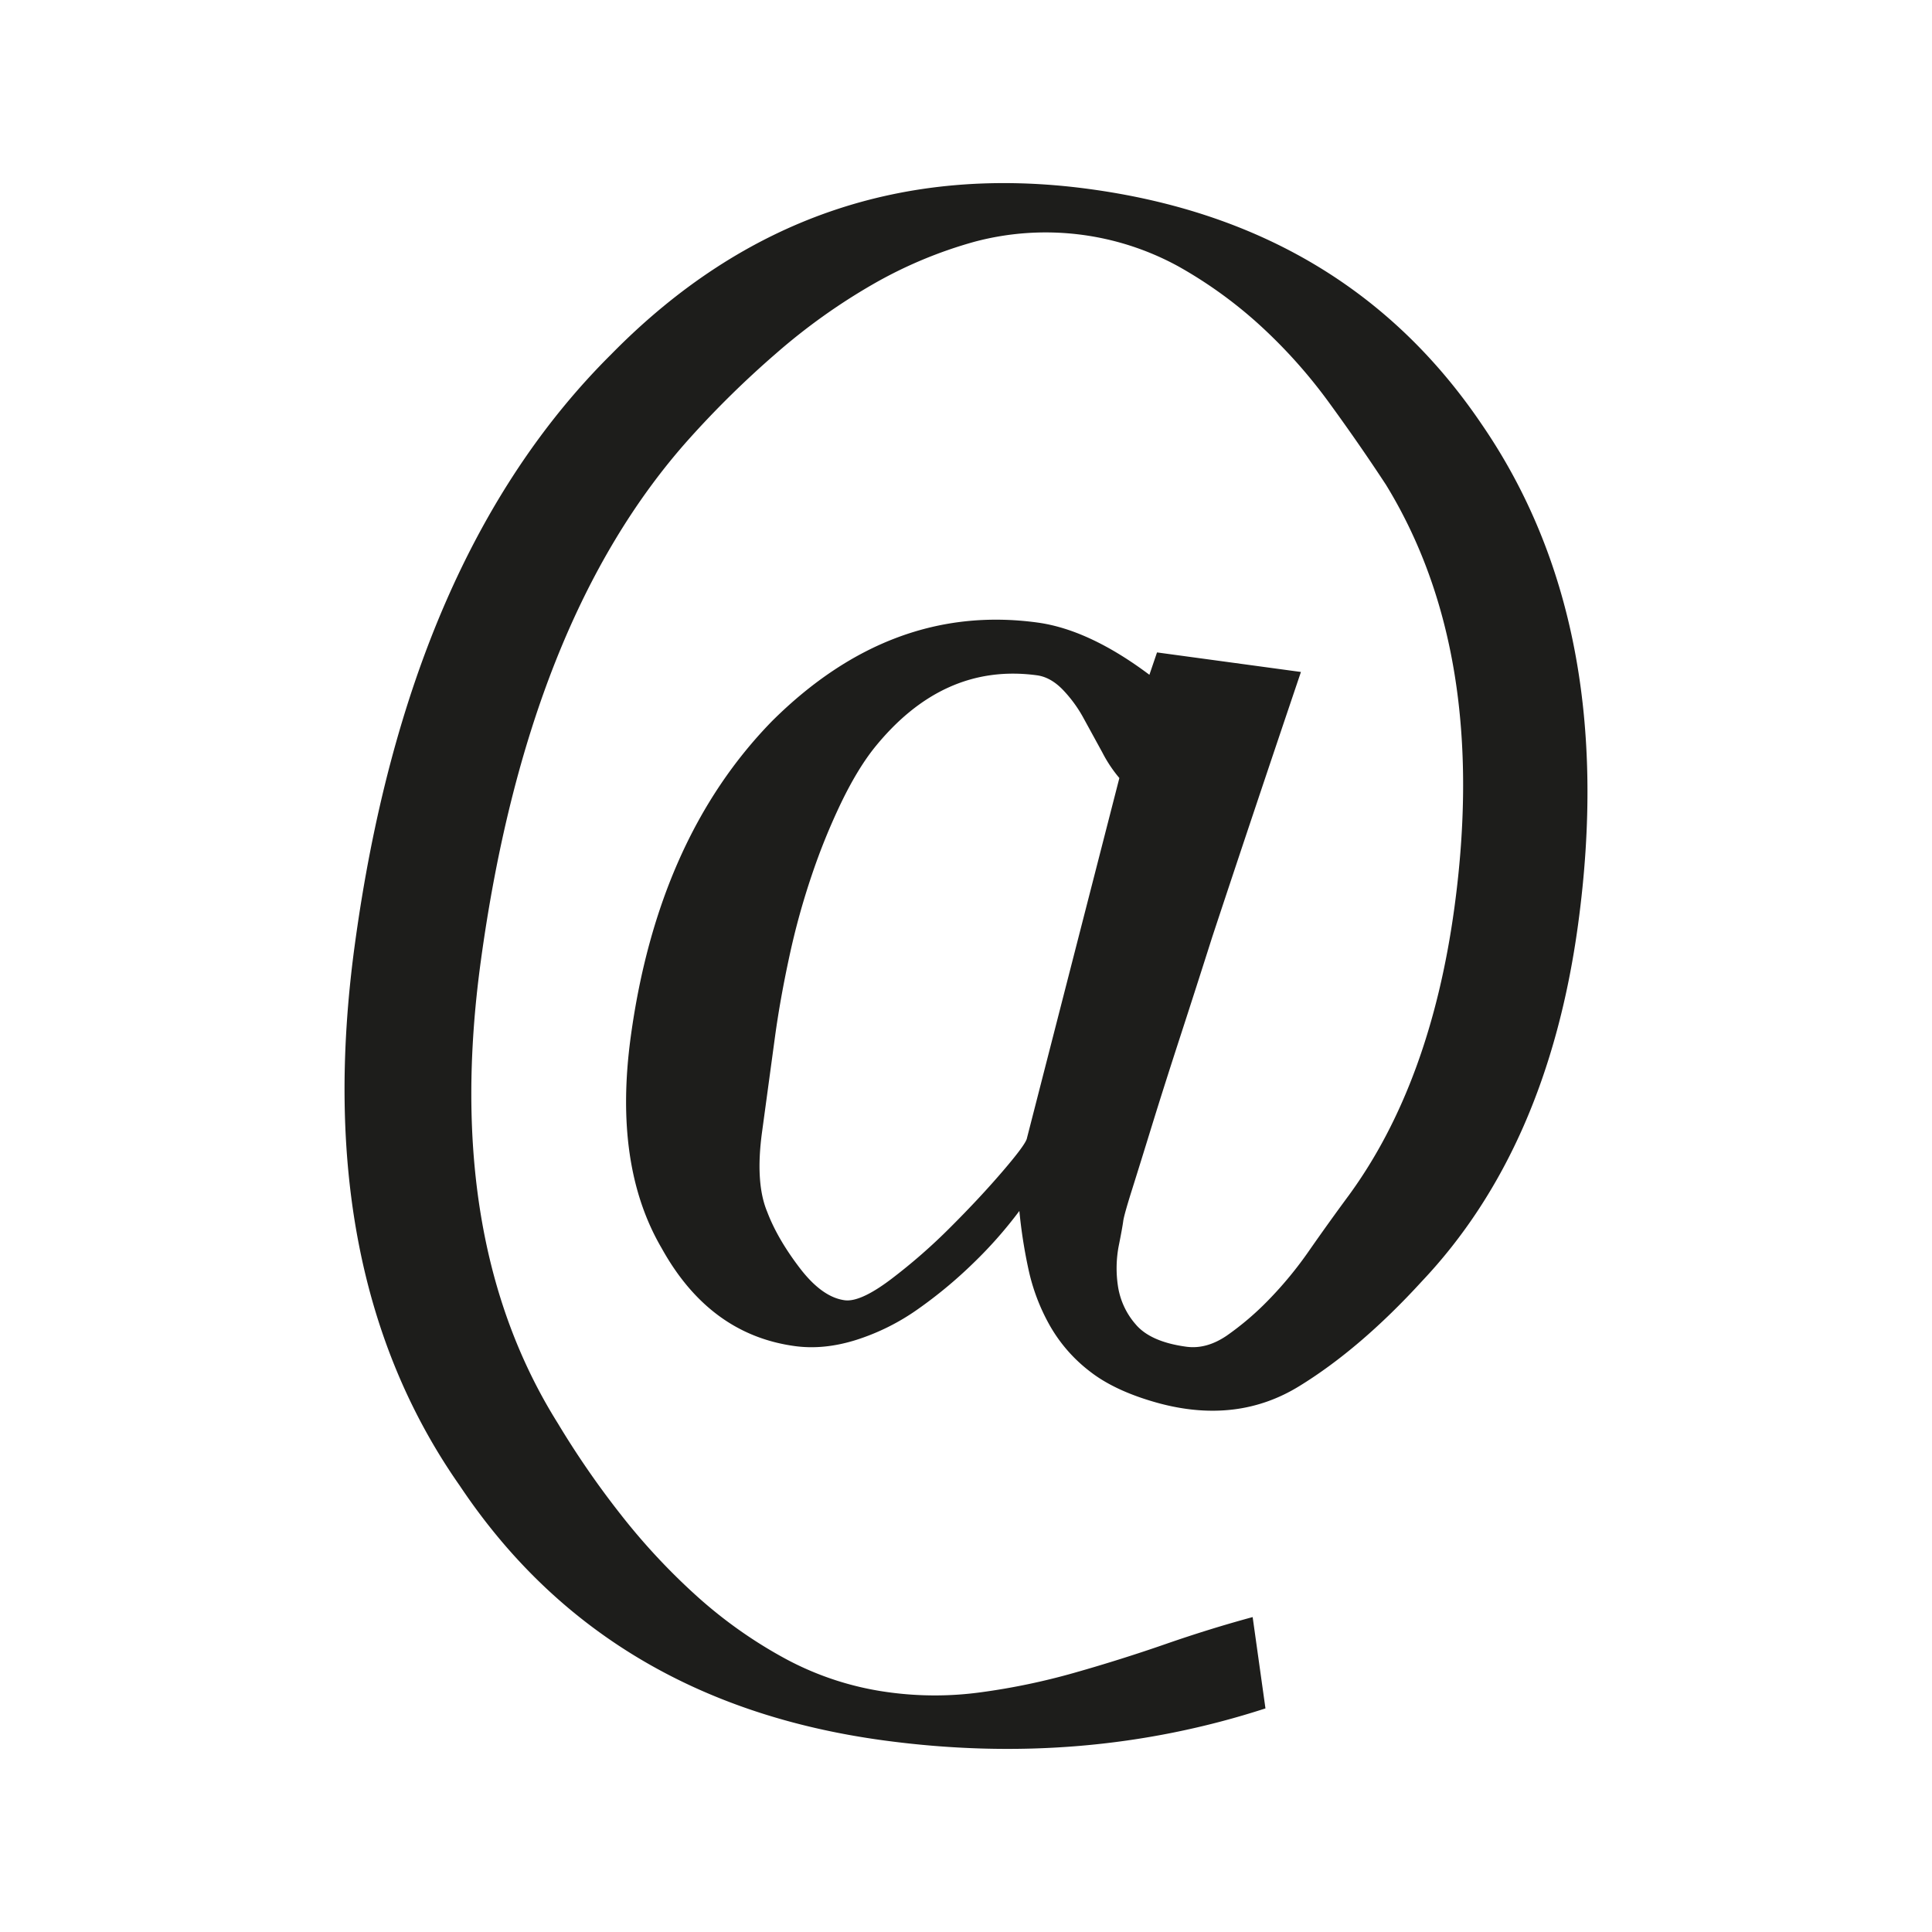 <svg xmlns="http://www.w3.org/2000/svg" width="1000" height="1000" viewBox="0 0 1000 1000"><defs><style>.a{fill:#1d1d1b;}</style></defs><path class="a" d="M655,884.27q-94.24,30.59-197.81,16.53Q312.9,881.2,238.05,769.11q-77.46-110.43-54.44-279.87,27.31-201.15,132.81-305.91Q419.58,78.27,563.89,97.85q132.68,18,202.79,121.4Q838,322.78,816.83,478.35,801.1,594.29,736,663.16q-32,35-63.69,54.42t-71.74,8.93q-22.89-6.13-36.28-16.53a79.16,79.16,0,0,1-21-24.05,103.41,103.41,0,0,1-10.91-28.73,258.23,258.23,0,0,1-4.76-30.42,222.76,222.76,0,0,1-23.82,27,234,234,0,0,1-28.72,23.85,116.11,116.11,0,0,1-31.79,15.87q-16.73,5.3-31.85,3.24-44.25-6-69-50.74-25-42.75-16-109.14,14-103,73.19-163.64,61.65-61.26,137.3-51,26.76,3.63,58,27.05l3.94-11.58,74.49,10.12q-25.77,76.23-45.88,137.07Q619.19,511,611,536.18t-14.47,45.47Q590.26,602,586,615.54t-4.62,16.53c-.27,2-1,6.26-2.33,12.8a61.77,61.77,0,0,0-.43,20.63,38.85,38.85,0,0,0,9.15,19.92q7.65,9.12,26.27,11.64c7,.94,13.95-1,20.93-5.74A148.81,148.81,0,0,0,656.46,673a197.91,197.91,0,0,0,21.29-25.87q10.28-14.73,20.46-28.5,42.22-57.85,54.61-149,17.89-131.78-35.48-218.77-13.76-21-29.73-42.89a267.07,267.07,0,0,0-35.51-39.64A228.61,228.61,0,0,0,610,137.92a143,143,0,0,0-105.53-12.81A227.52,227.52,0,0,0,451.7,147.2a314.24,314.24,0,0,0-49.87,35.62,499,499,0,0,0-45.14,44.33q-83.82,93.59-107.91,270.94-19.51,143.69,39.91,238.54A456.74,456.74,0,0,0,321.37,784a333.38,333.38,0,0,0,39.32,42.17,236.76,236.76,0,0,0,46,32.48A156.31,156.31,0,0,0,460.58,876a175.65,175.65,0,0,0,47.43-.12A345.56,345.56,0,0,0,556.2,865.8q24-6.81,47-14.8t45.17-14ZM579.38,402.71a70.16,70.16,0,0,1-8.85-13.31Q565.76,380.68,561,372a68.43,68.43,0,0,0-11-15.11q-6.25-6.39-13.23-7.35-48.89-6.64-84.57,38-8.6,10.95-16.84,28a330.38,330.38,0,0,0-15.14,37.3,378.67,378.67,0,0,0-11.67,42.32q-4.77,22.05-7.47,41.88l-6.66,49q-3.57,26.28,2.7,41.24,5.24,13.85,16.8,29T437.18,673q8.13,1.11,24-10.87a295.38,295.38,0,0,0,30.94-27.08Q507.2,620,519.19,606t12.38-17Z"/></svg>